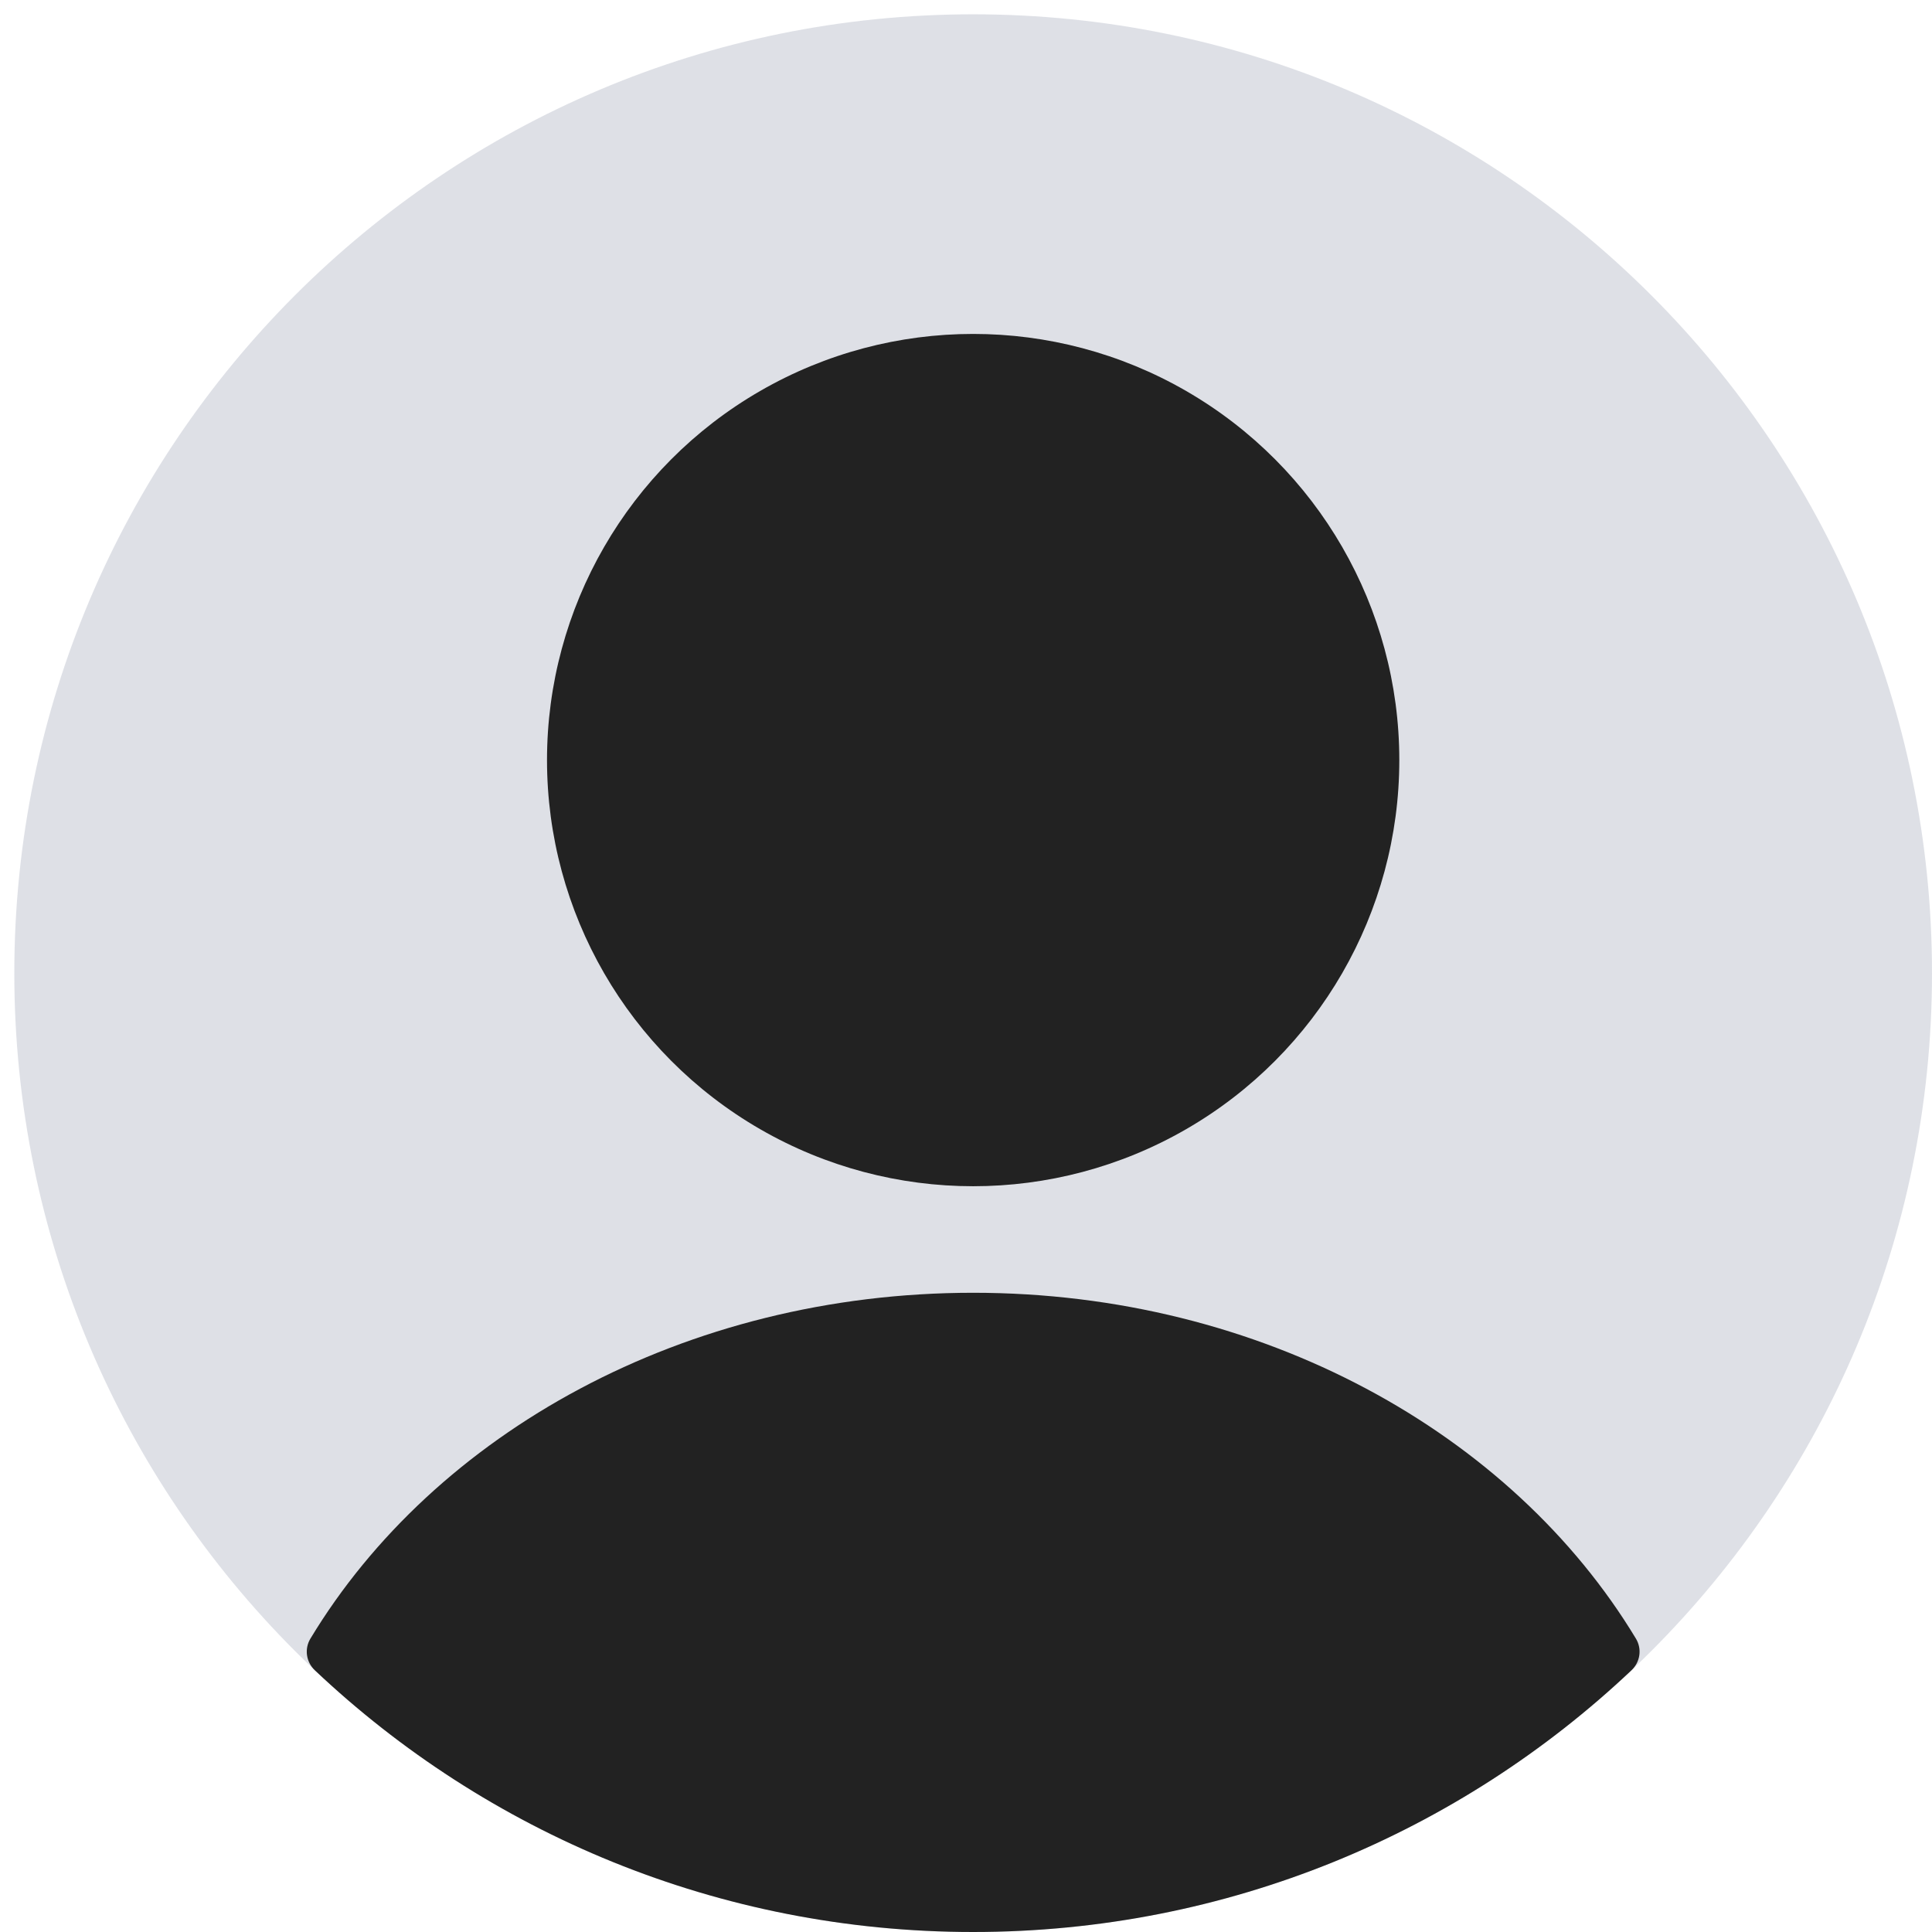 <svg width="139" height="139" viewBox="0 0 139 139" fill="none" xmlns="http://www.w3.org/2000/svg">
<path d="M1.03 70.015C1.03 31.915 31.915 1.03 70.015 1.03V1.03C108.114 1.03 139 31.915 139 70.015V70.015C139 108.114 108.114 139 70.015 139V139C31.915 139 1.03 108.114 1.03 70.015V70.015Z" fill="#7E869E" fill-opacity="0.25"/>
<circle cx="70.015" cy="54.685" r="30.66" fill="#222222"/>
<path fill-rule="evenodd" clip-rule="evenodd" d="M117.699 117.893C118.145 118.631 118.009 119.577 117.381 120.169C105.025 131.843 88.356 139 70.016 139C51.675 139 35.006 131.843 22.65 120.169C22.023 119.577 21.887 118.631 22.333 117.893C31.256 103.112 49.26 93.01 70.016 93.01C90.772 93.01 108.775 103.112 117.699 117.893Z" fill="#222222"/>
</svg>

